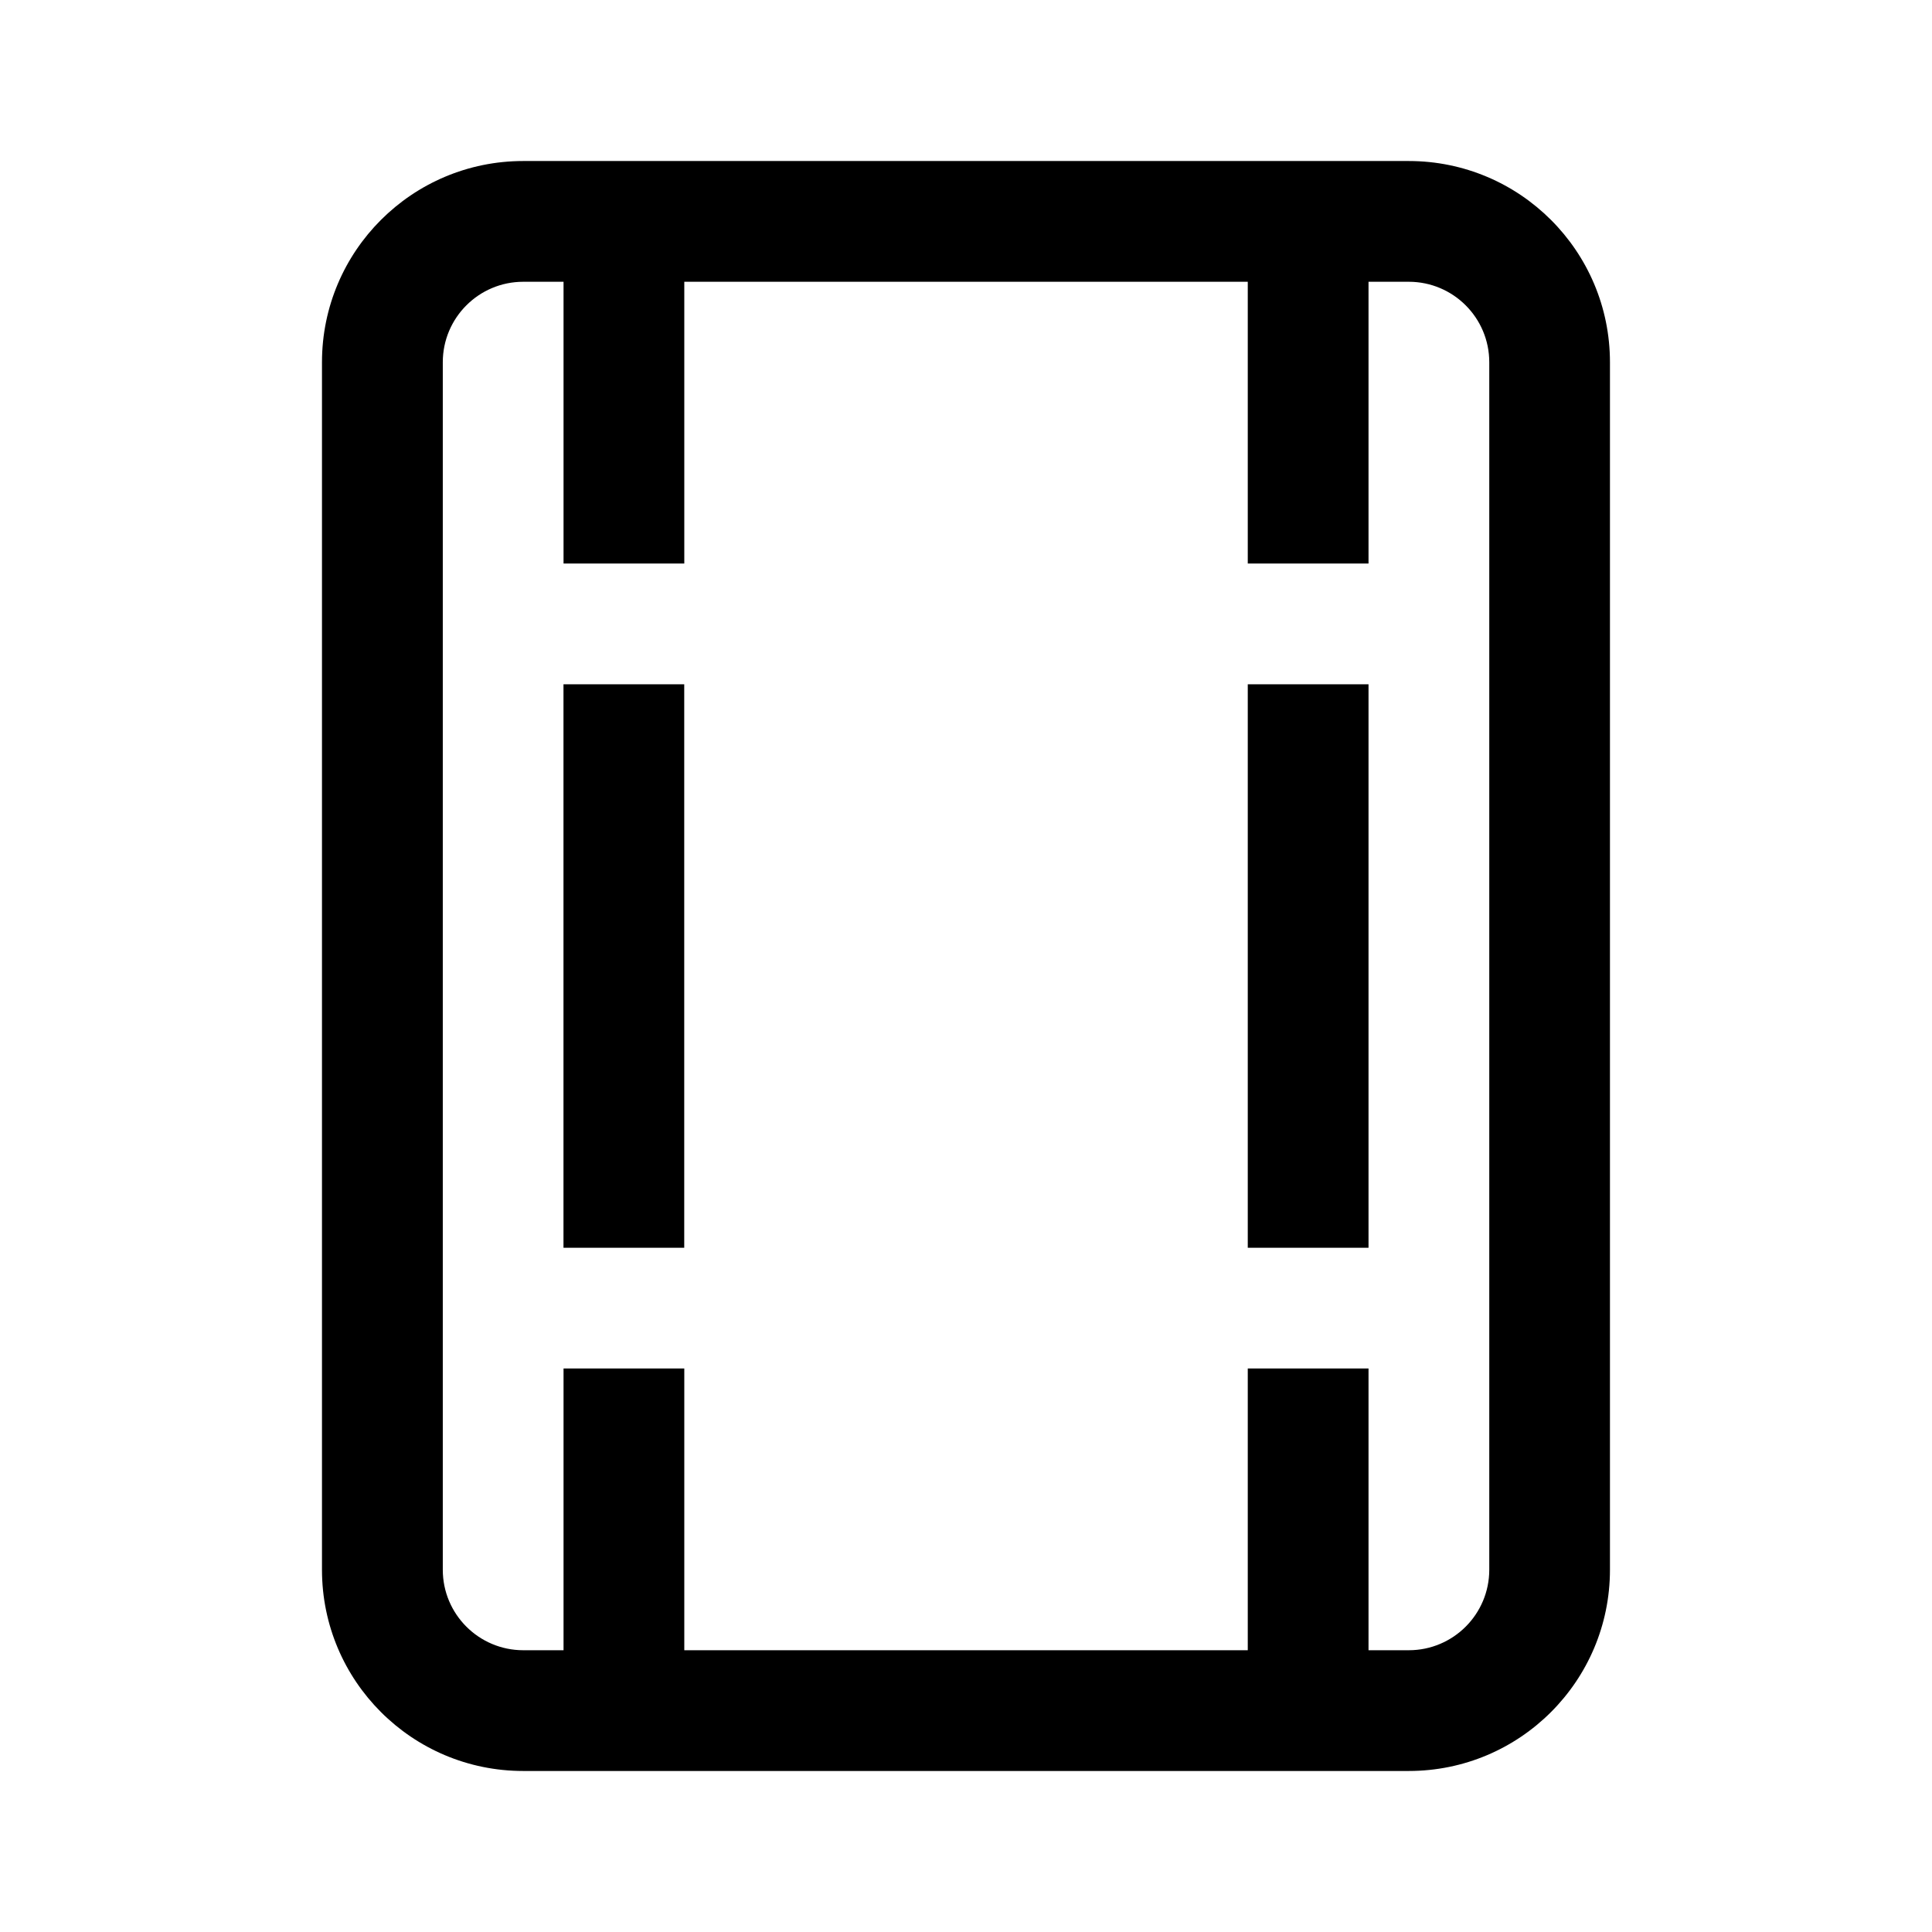 <!-- Generated by IcoMoon.io -->
<svg version="1.1" xmlns="http://www.w3.org/2000/svg" width="32" height="32" viewBox="0 0 32 32">
<title>document-margins-regular</title>
<path d="M9.333 20.667v-9.333h2v9.333h-2zM20.667 20.667v-9.333h2v9.333h-2zM5.333 6v20c0 1.841 1.492 3.333 3.333 3.333v0h14.667c1.841 0 3.333-1.492 3.333-3.333v0-20c0-1.841-1.492-3.333-3.333-3.333v0h-14.667c-1.841 0-3.333 1.492-3.333 3.333v0zM22.667 4.667h0.667c0.736 0 1.333 0.597 1.333 1.333v0 20c0 0.736-0.597 1.333-1.333 1.333v0h-0.667v-4.667h-2v4.667h-9.333v-4.667h-2v4.667h-0.667c-0.736 0-1.333-0.597-1.333-1.333v0-20c0-0.736 0.597-1.333 1.333-1.333v0h0.667v4.667h2v-4.667h9.333v4.667h2v-4.667z"></path>
</svg>
